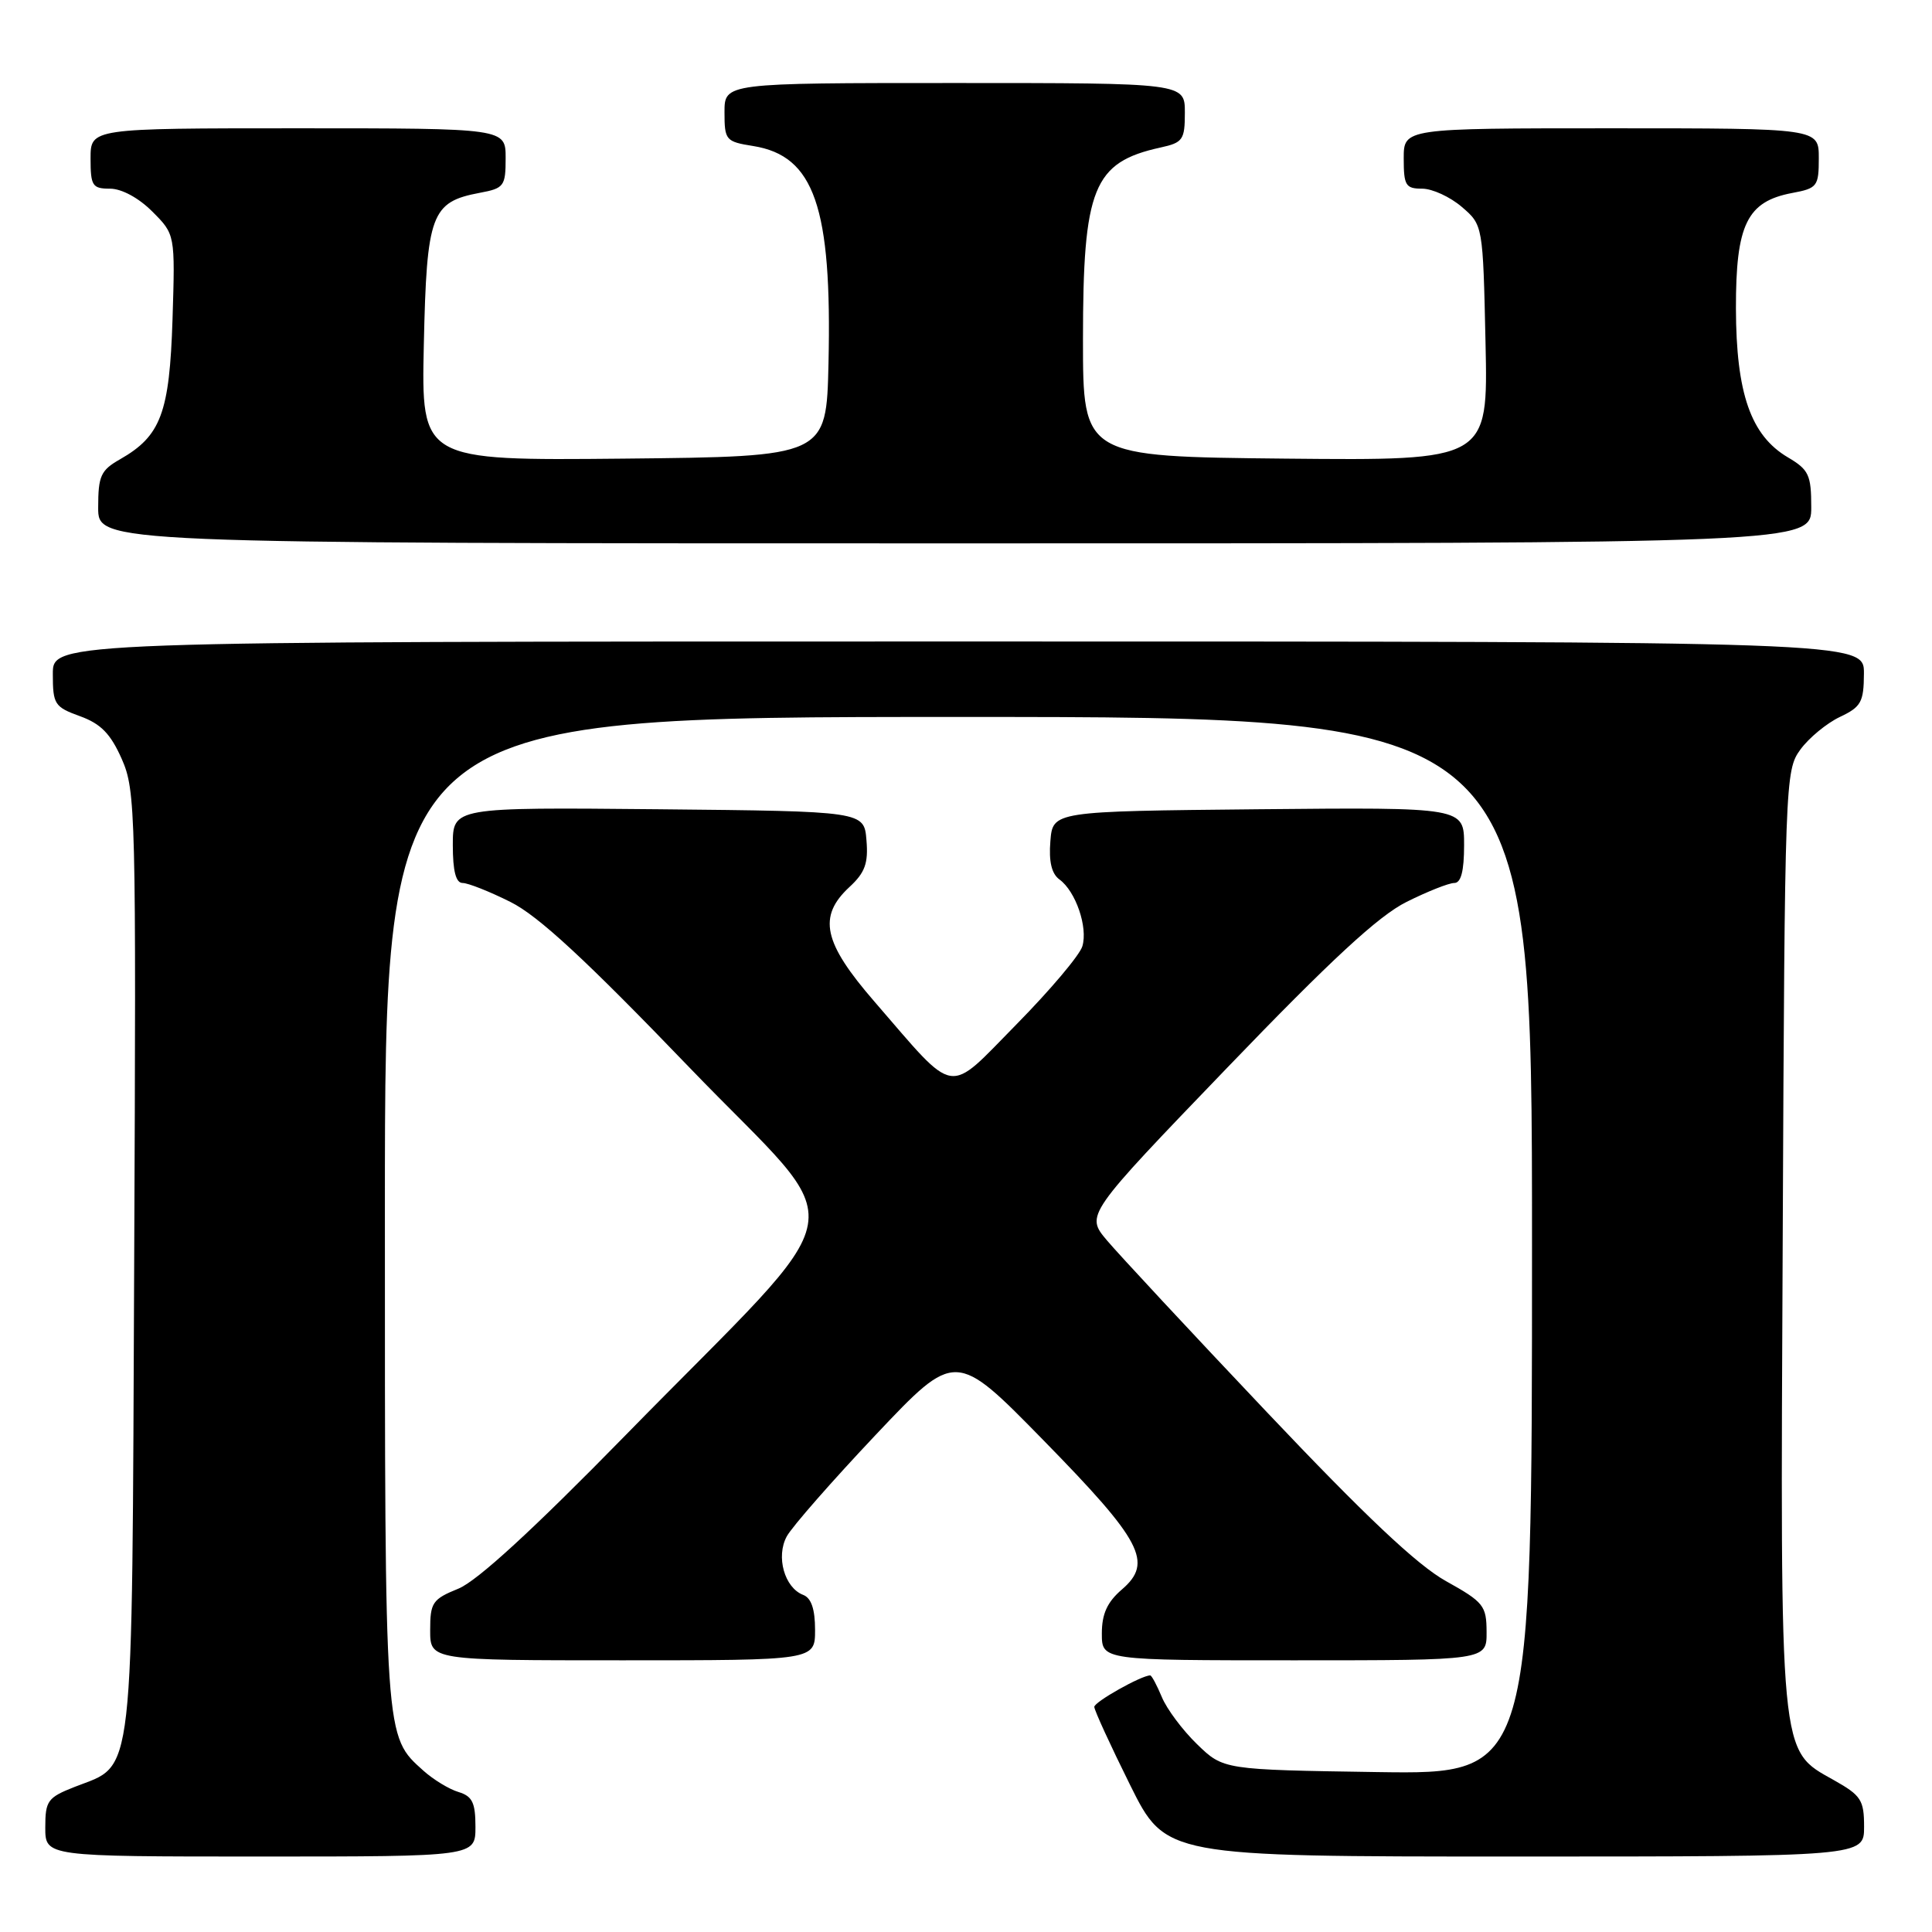 <?xml version="1.0" encoding="UTF-8" standalone="no"?>
<!DOCTYPE svg PUBLIC "-//W3C//DTD SVG 1.1//EN" "http://www.w3.org/Graphics/SVG/1.1/DTD/svg11.dtd" >
<svg xmlns="http://www.w3.org/2000/svg" xmlns:xlink="http://www.w3.org/1999/xlink" version="1.1" viewBox="0 0 256 256">
 <g >
 <path fill="currentColor"
d=" M 63.00 242.07 C 63.00 238.86 62.59 238.01 60.75 237.45 C 59.51 237.08 57.43 235.81 56.12 234.64 C 50.94 229.98 51.00 230.91 51.00 160.53 C 51.00 95.00 51.00 95.00 127.00 95.00 C 203.00 95.00 203.00 95.00 203.00 165.06 C 203.00 235.11 203.00 235.11 182.55 234.81 C 162.11 234.50 162.11 234.50 158.62 231.12 C 156.70 229.26 154.60 226.45 153.95 224.87 C 153.29 223.29 152.60 222.00 152.41 222.00 C 151.24 222.00 145.00 225.51 145.00 226.17 C 145.00 226.61 147.13 231.25 149.73 236.49 C 154.45 246.00 154.45 246.00 200.73 246.00 C 247.00 246.00 247.00 246.00 247.00 242.06 C 247.00 238.52 246.61 237.91 243.02 235.89 C 235.73 231.79 235.89 233.57 236.22 163.82 C 236.49 103.35 236.54 102.09 238.56 99.32 C 239.69 97.77 242.05 95.83 243.79 95.00 C 246.61 93.67 246.96 93.03 246.98 89.25 C 247.00 85.00 247.00 85.00 127.00 85.00 C 7.00 85.00 7.00 85.00 7.00 89.30 C 7.00 93.33 7.23 93.68 10.60 94.90 C 13.36 95.90 14.65 97.22 16.13 100.56 C 17.98 104.74 18.05 107.54 17.78 167.25 C 17.47 237.37 17.89 233.63 9.90 236.77 C 6.31 238.18 6.00 238.61 6.00 242.15 C 6.00 246.00 6.00 246.00 34.50 246.00 C 63.00 246.00 63.00 246.00 63.00 242.07 Z  M 108.00 215.97 C 108.00 213.22 107.50 211.74 106.42 211.33 C 103.95 210.38 102.79 206.26 104.25 203.58 C 104.94 202.31 110.25 196.25 116.05 190.11 C 126.61 178.94 126.61 178.94 138.25 190.83 C 151.36 204.22 152.83 207.03 148.65 210.62 C 146.71 212.29 146.00 213.85 146.00 216.45 C 146.00 220.00 146.00 220.00 171.50 220.00 C 197.00 220.00 197.00 220.00 196.98 216.25 C 196.97 212.76 196.60 212.29 191.59 209.50 C 187.78 207.38 180.86 200.84 167.86 187.11 C 157.76 176.45 148.23 166.20 146.67 164.35 C 143.84 160.99 143.84 160.99 162.59 141.50 C 176.37 127.17 182.67 121.35 186.37 119.51 C 189.13 118.13 191.98 117.00 192.70 117.00 C 193.59 117.00 194.00 115.44 194.00 111.98 C 194.00 106.97 194.00 106.97 166.75 107.23 C 139.50 107.50 139.50 107.50 139.18 111.46 C 138.96 114.16 139.34 115.78 140.39 116.54 C 142.54 118.11 144.17 122.86 143.42 125.38 C 143.08 126.55 139.15 131.20 134.69 135.73 C 125.36 145.20 126.90 145.45 115.87 132.72 C 109.08 124.89 108.33 121.45 112.56 117.53 C 114.62 115.63 115.07 114.38 114.81 111.33 C 114.50 107.50 114.50 107.50 87.25 107.23 C 60.00 106.97 60.00 106.97 60.00 111.98 C 60.00 115.44 60.41 117.00 61.30 117.00 C 62.02 117.00 64.87 118.13 67.63 119.51 C 71.33 121.35 77.63 127.18 91.43 141.53 C 113.15 164.10 114.20 158.17 82.83 190.23 C 70.65 202.68 63.24 209.48 60.75 210.50 C 57.30 211.90 57.00 212.35 57.00 216.01 C 57.00 220.00 57.00 220.00 82.50 220.00 C 108.00 220.00 108.00 220.00 108.00 215.97 Z  M 240.00 67.22 C 240.00 62.93 239.68 62.24 236.90 60.60 C 231.99 57.70 230.05 52.13 230.02 40.88 C 230.00 29.74 231.48 26.70 237.48 25.57 C 240.80 24.95 241.00 24.69 241.00 20.95 C 241.00 17.00 241.00 17.00 213.50 17.00 C 186.00 17.00 186.00 17.00 186.00 21.00 C 186.00 24.58 186.26 25.00 188.44 25.00 C 189.79 25.00 192.15 26.09 193.69 27.41 C 196.50 29.82 196.50 29.82 196.84 45.43 C 197.18 61.03 197.18 61.03 170.34 60.77 C 143.50 60.50 143.50 60.50 143.50 45.00 C 143.50 24.88 144.86 21.51 153.76 19.55 C 156.74 18.90 157.00 18.53 157.00 14.92 C 157.00 11.00 157.00 11.00 126.50 11.00 C 96.00 11.00 96.00 11.00 96.00 14.87 C 96.00 18.58 96.16 18.77 99.81 19.35 C 107.90 20.65 110.25 27.45 109.78 48.15 C 109.50 60.50 109.50 60.50 82.66 60.77 C 55.82 61.03 55.82 61.03 56.16 45.62 C 56.54 28.36 57.13 26.76 63.57 25.55 C 66.79 24.95 67.00 24.67 67.00 20.95 C 67.00 17.00 67.00 17.00 39.50 17.00 C 12.00 17.00 12.00 17.00 12.00 21.00 C 12.00 24.63 12.24 25.00 14.58 25.00 C 16.11 25.00 18.38 26.22 20.18 28.03 C 23.21 31.06 23.21 31.06 22.86 42.32 C 22.46 54.72 21.32 57.77 15.92 60.85 C 13.35 62.31 13.01 63.05 13.01 67.25 C 13.00 72.00 13.00 72.00 126.50 72.00 C 240.00 72.00 240.00 72.00 240.00 67.22 Z "/>
</g>
</svg>